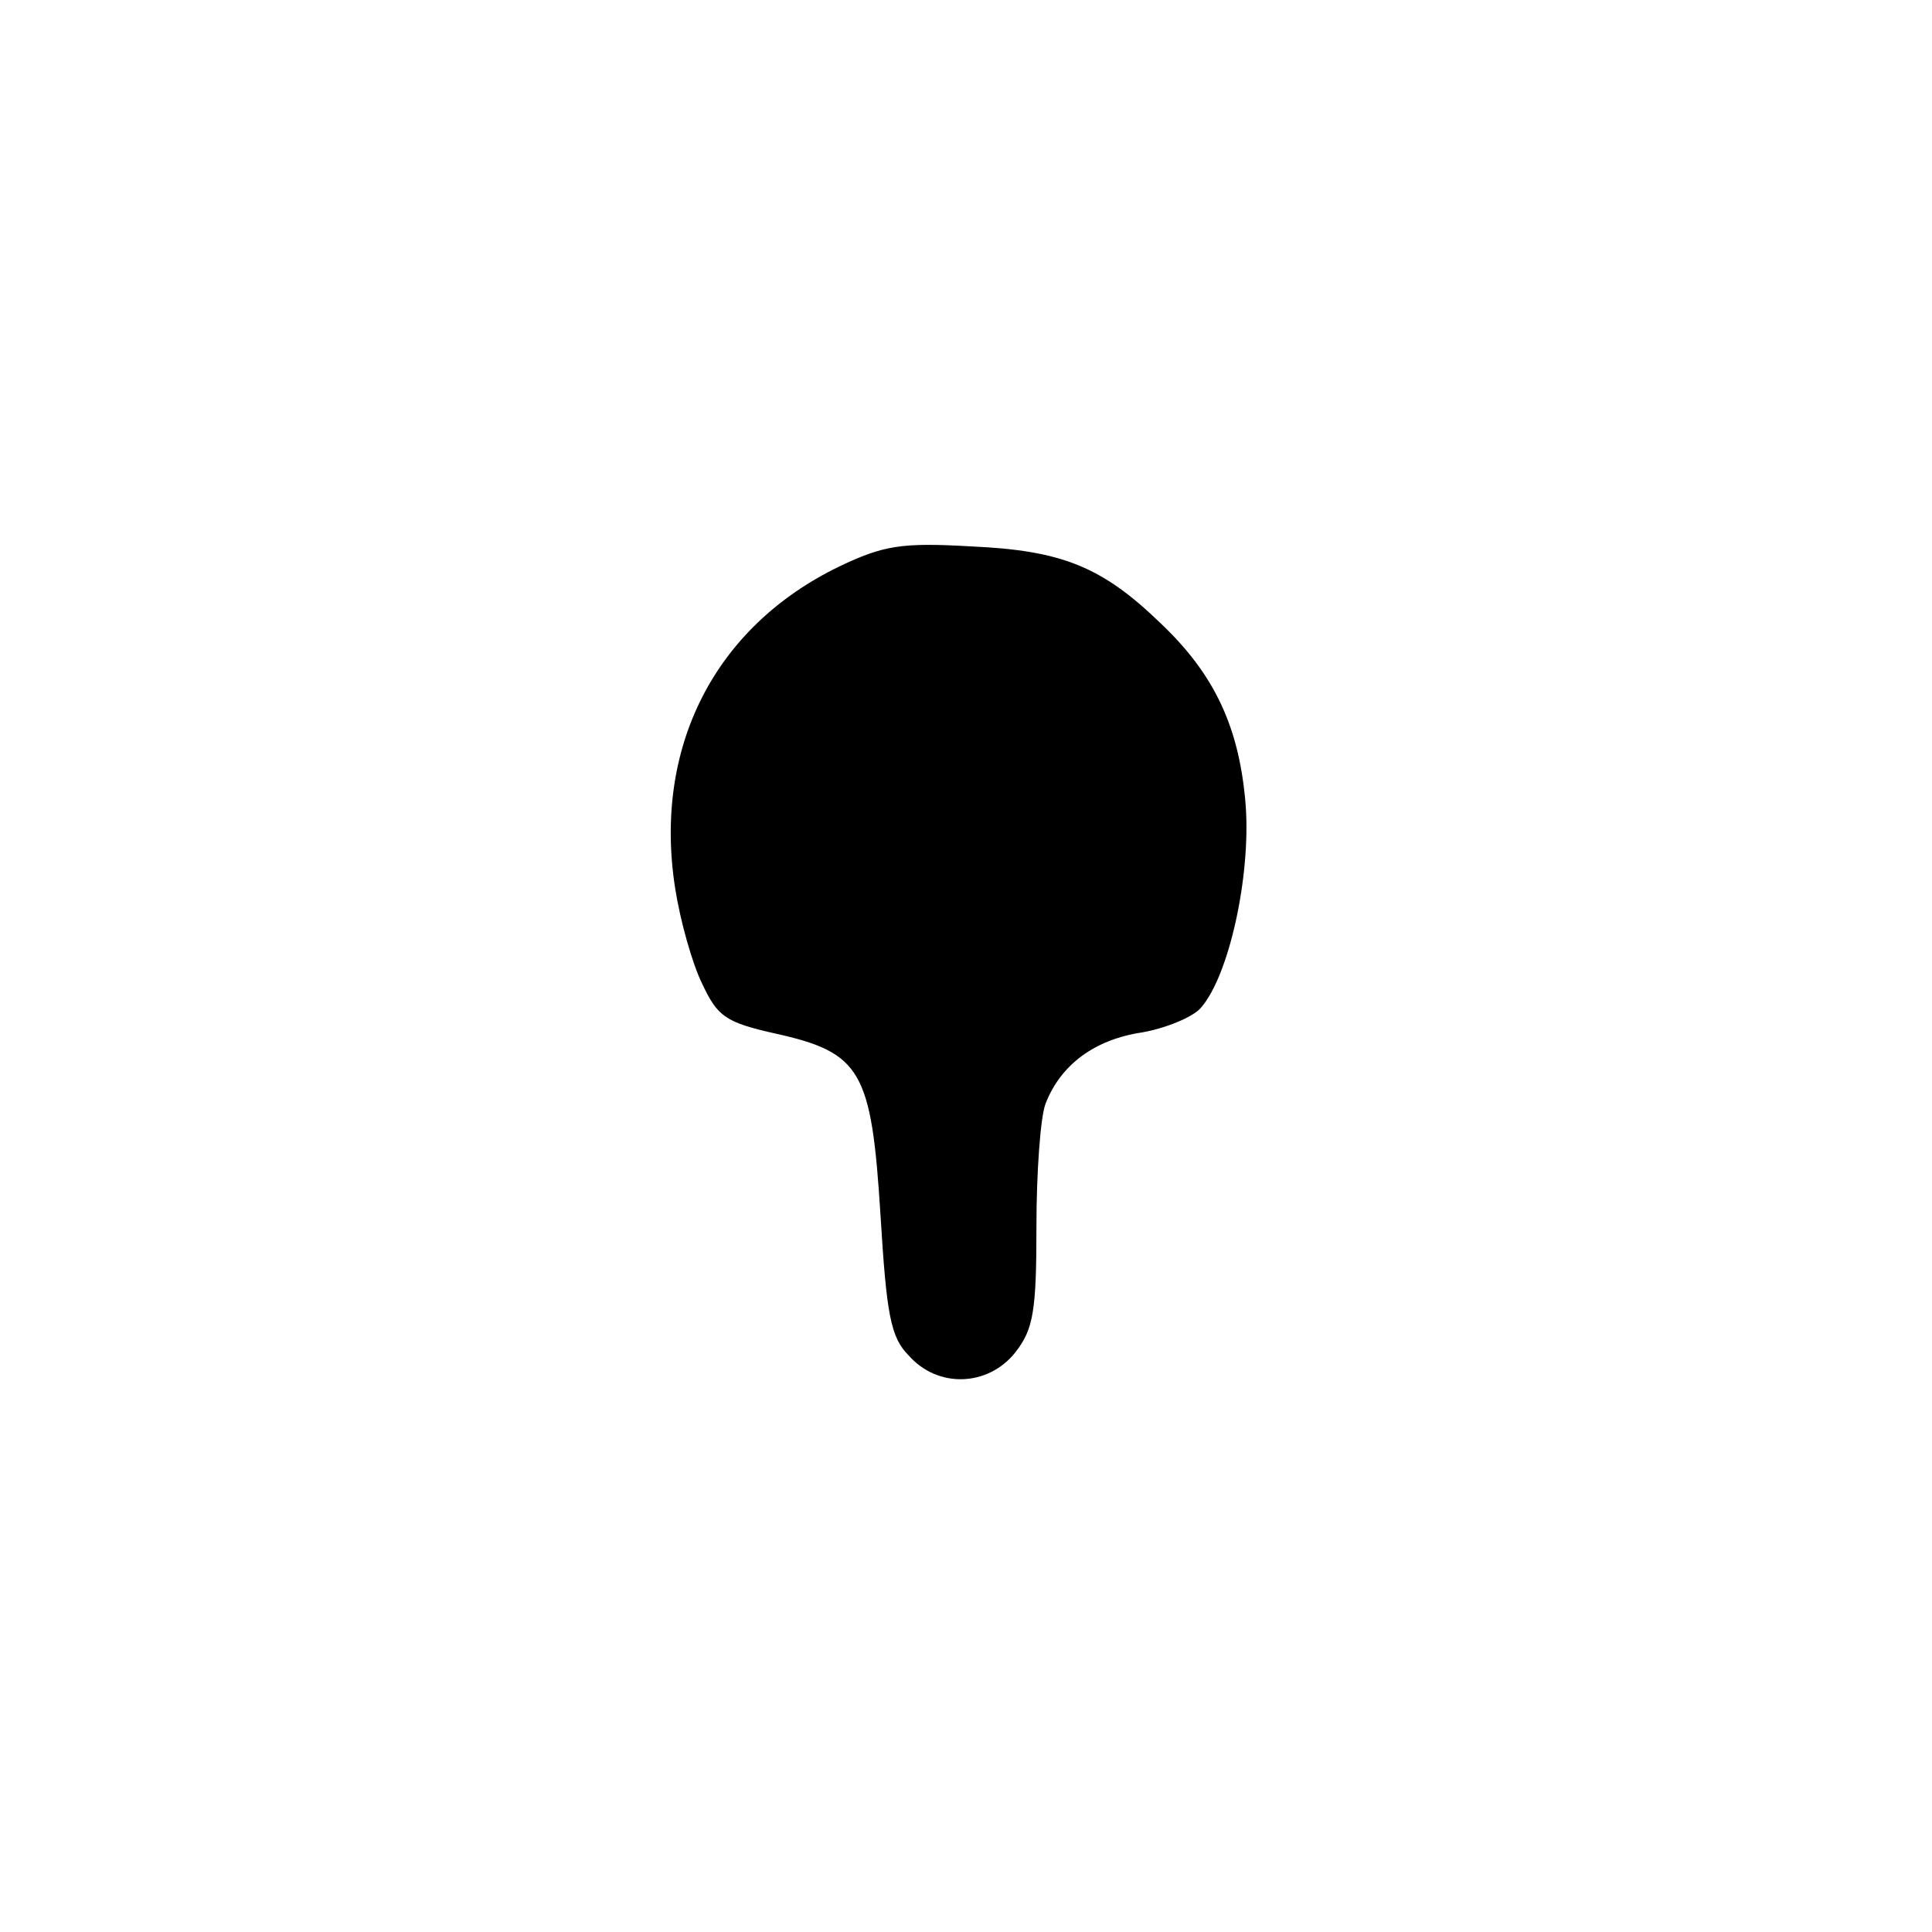 <?xml version="1.0" standalone="no"?>
<!DOCTYPE svg PUBLIC "-//W3C//DTD SVG 20010904//EN"
 "http://www.w3.org/TR/2001/REC-SVG-20010904/DTD/svg10.dtd">
<svg version="1.0" xmlns="http://www.w3.org/2000/svg"
 width="192pt" height="192pt" viewBox="0 0 192 192"
 preserveAspectRatio="xMidYMid meet">
<g transform="translate(0,192) scale(0.1,-0.1)"
fill="#000000" stroke="none">
811 c445 -92 729 -532 635 -987 -62 -301 -295 -546 -601 -630 -91 -26 -329
-26 -420 0 -291 80 -516 305 -596 596 -26 91 -26 329 0 420 120 433 542 692
982 601z"/>
<path d="M834 1357 c-124 -60 -185 -180 -163 -320 5 -32 17 -75 27 -95 15 -32
23 -38 72 -49 86 -19 96 -37 105 -180 6 -99 10 -122 28 -140 29 -33 79 -31
106 3 18 23 21 41 21 125 0 54 4 109 9 122 15 39 49 64 96 71 23 4 50 15 58
24 28 31 50 130 45 201 -6 78 -31 131 -85 182 -58 56 -98 72 -188 76 -69 4
-87 1 -131 -20z"/>
</g>
</svg>
